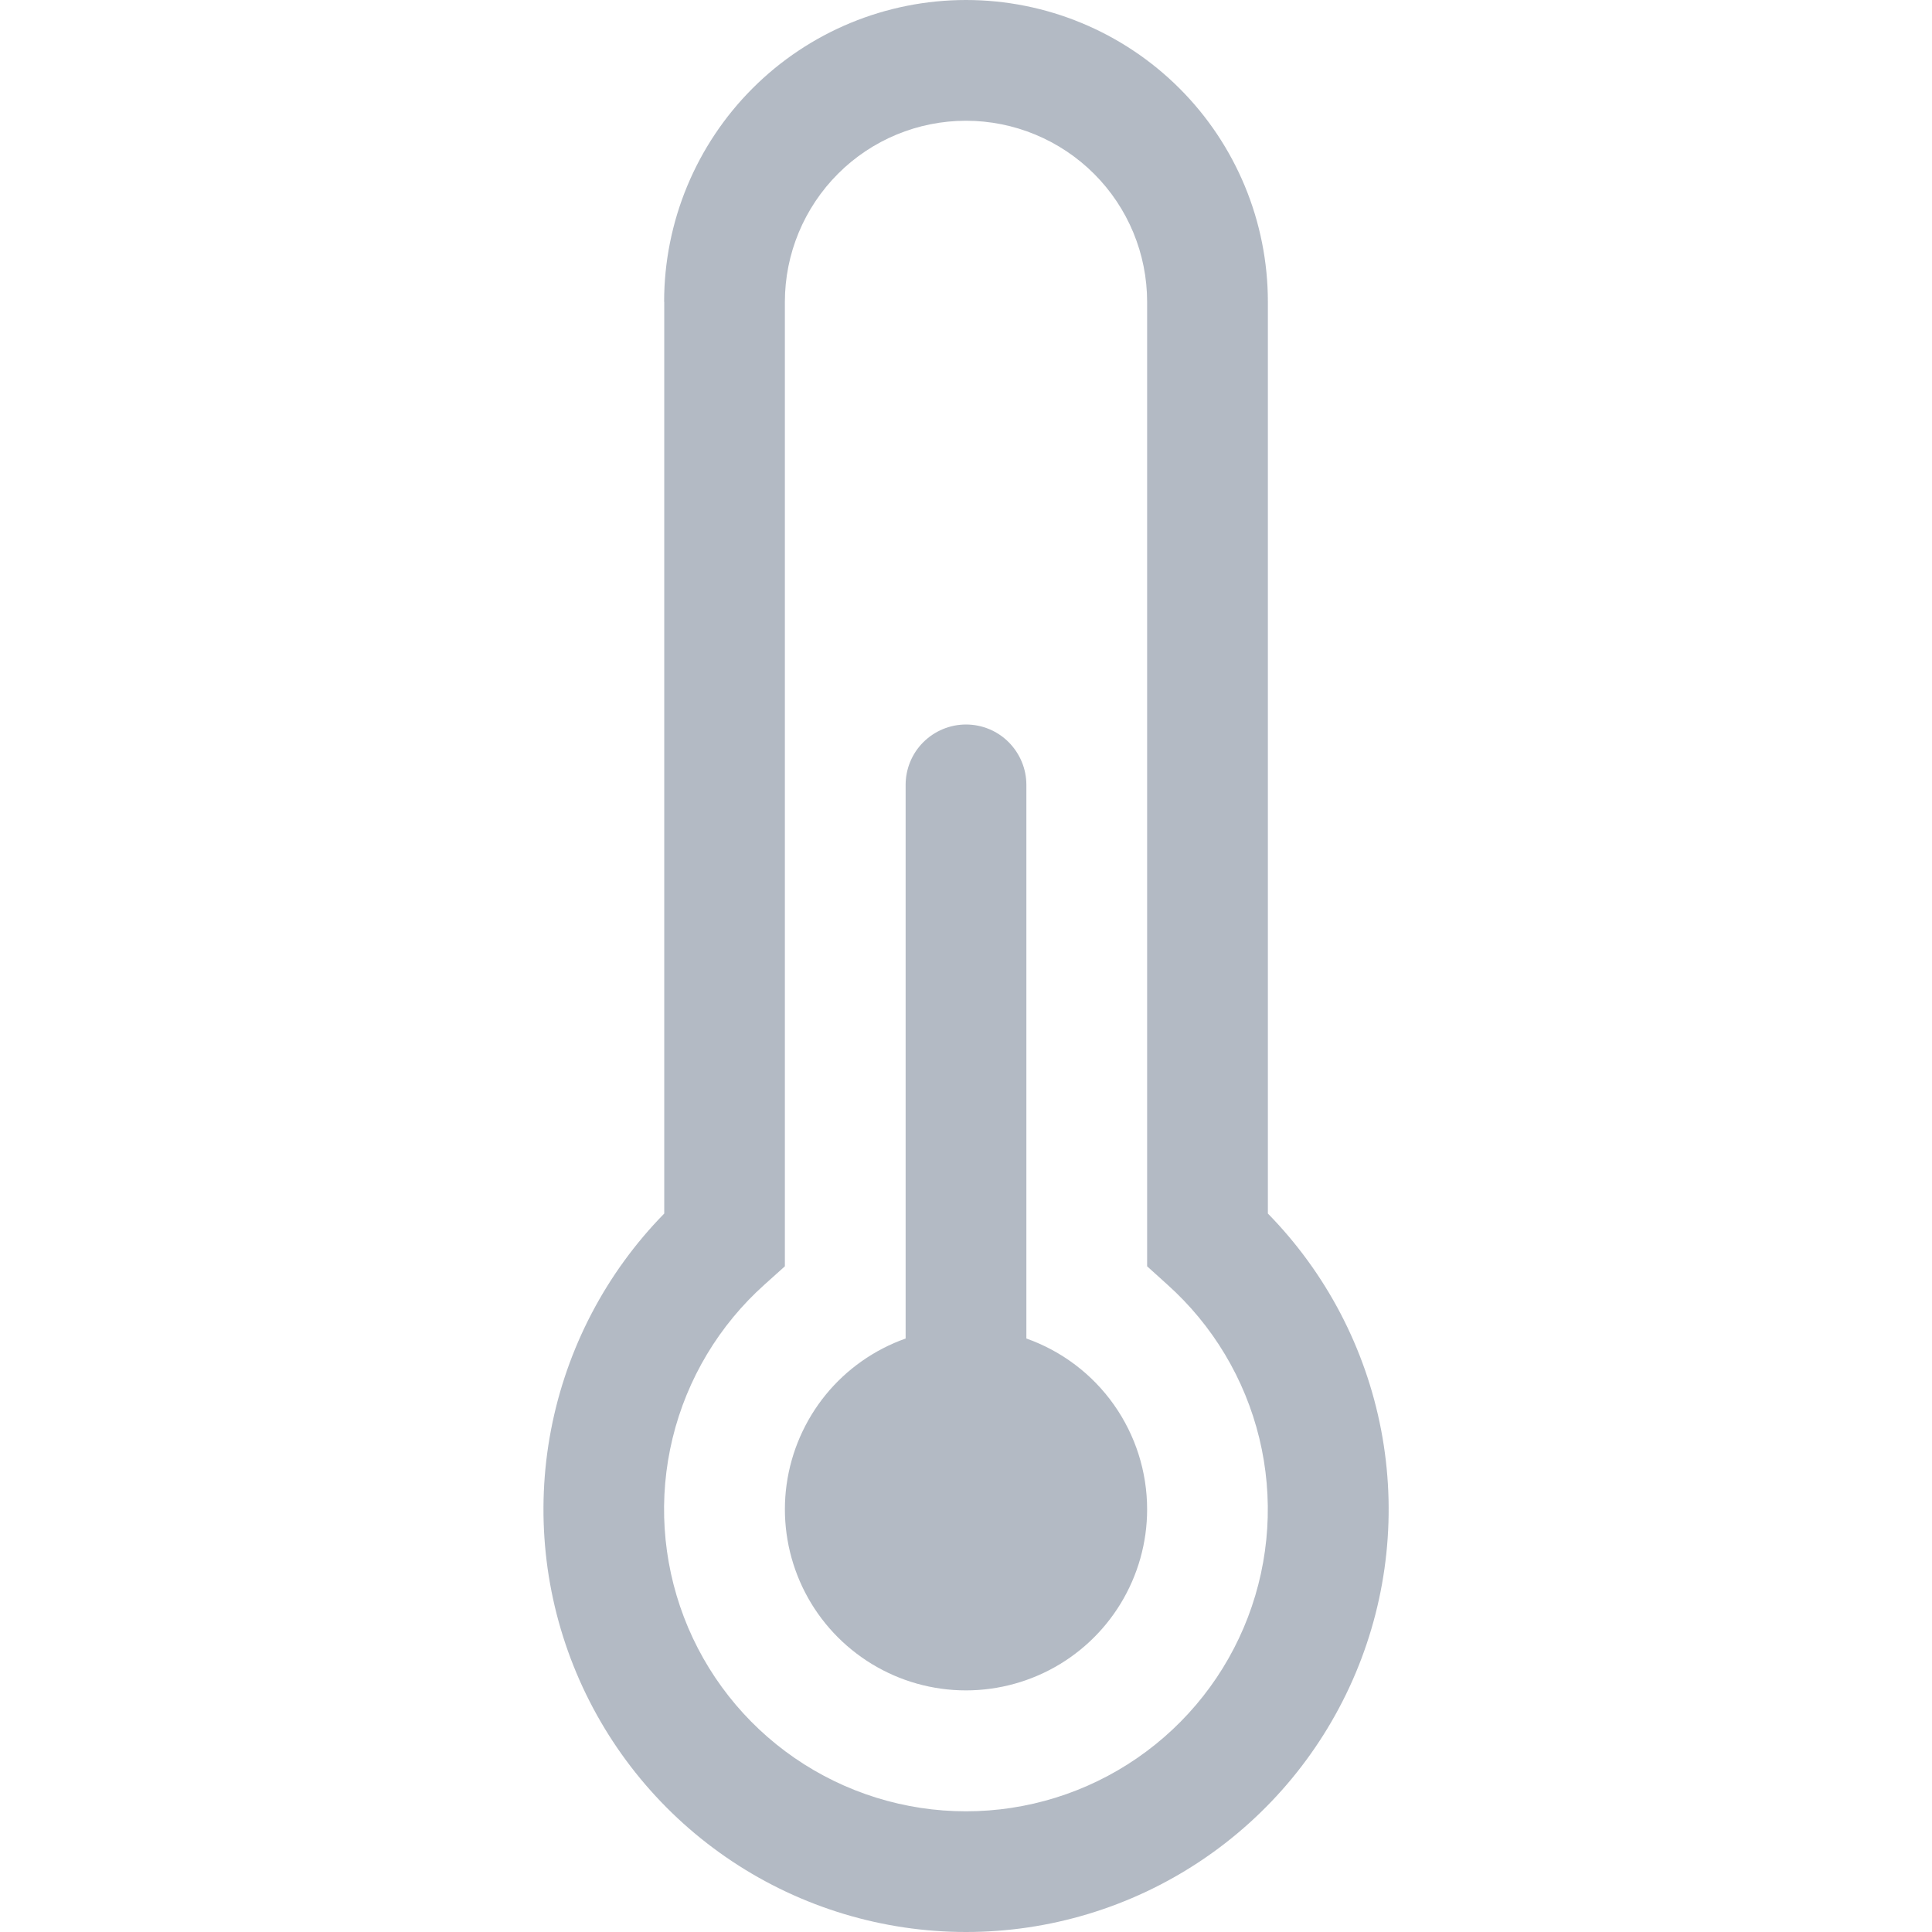 <!-- Generated by IcoMoon.io -->
<svg version="1.1" xmlns="http://www.w3.org/2000/svg" width="32" height="32" viewBox="0 0 32 32">
<title>temp</title>
<path fill="#273a58" opacity="0.35" d="M19 25c-0 0.55-0.152 1.089-0.438 1.559s-0.696 0.852-1.184 1.104-1.037 0.366-1.586 0.328c-0.549-0.038-1.076-0.226-1.525-0.544s-0.802-0.752-1.020-1.257c-0.218-0.505-0.294-1.060-0.218-1.604s0.3-1.058 0.647-1.484 0.806-0.748 1.324-0.932v-9.17c0-0.265 0.105-0.52 0.293-0.707s0.442-0.293 0.707-0.293c0.265 0 0.52 0.105 0.707 0.293s0.293 0.442 0.293 0.707v9.17c0.585 0.207 1.092 0.59 1.45 1.097s0.55 1.112 0.55 1.733z"></path>
<path fill="#273a58" opacity="0.35" d="M11 5c0-1.326 0.527-2.598 1.464-3.536s2.209-1.464 3.536-1.464c1.326 0 2.598 0.527 3.536 1.464s1.464 2.209 1.464 3.536v15.1c0.965 0.985 1.617 2.232 1.876 3.586s0.112 2.754-0.422 4.025-1.431 2.356-2.579 3.119c-1.148 0.763-2.496 1.17-3.874 1.17s-2.726-0.407-3.874-1.17c-1.148-0.763-2.045-1.848-2.579-3.119s-0.681-2.671-0.422-4.025c0.259-1.354 0.911-2.601 1.876-3.586v-15.1zM16 2c-0.796 0-1.559 0.316-2.121 0.879s-0.879 1.326-0.879 2.121v15.974l-0.334 0.3c-0.755 0.675-1.287 1.563-1.526 2.547s-0.173 2.017 0.188 2.964c0.361 0.946 1.001 1.76 1.835 2.334s1.823 0.882 2.836 0.882c1.013 0 2.001-0.307 2.836-0.882s1.474-1.388 1.835-2.334c0.361-0.946 0.427-1.98 0.188-2.964s-0.771-1.872-1.526-2.547l-0.332-0.3v-15.974c0-0.796-0.316-1.559-0.879-2.121s-1.326-0.879-2.121-0.879z"></path>
</svg>
